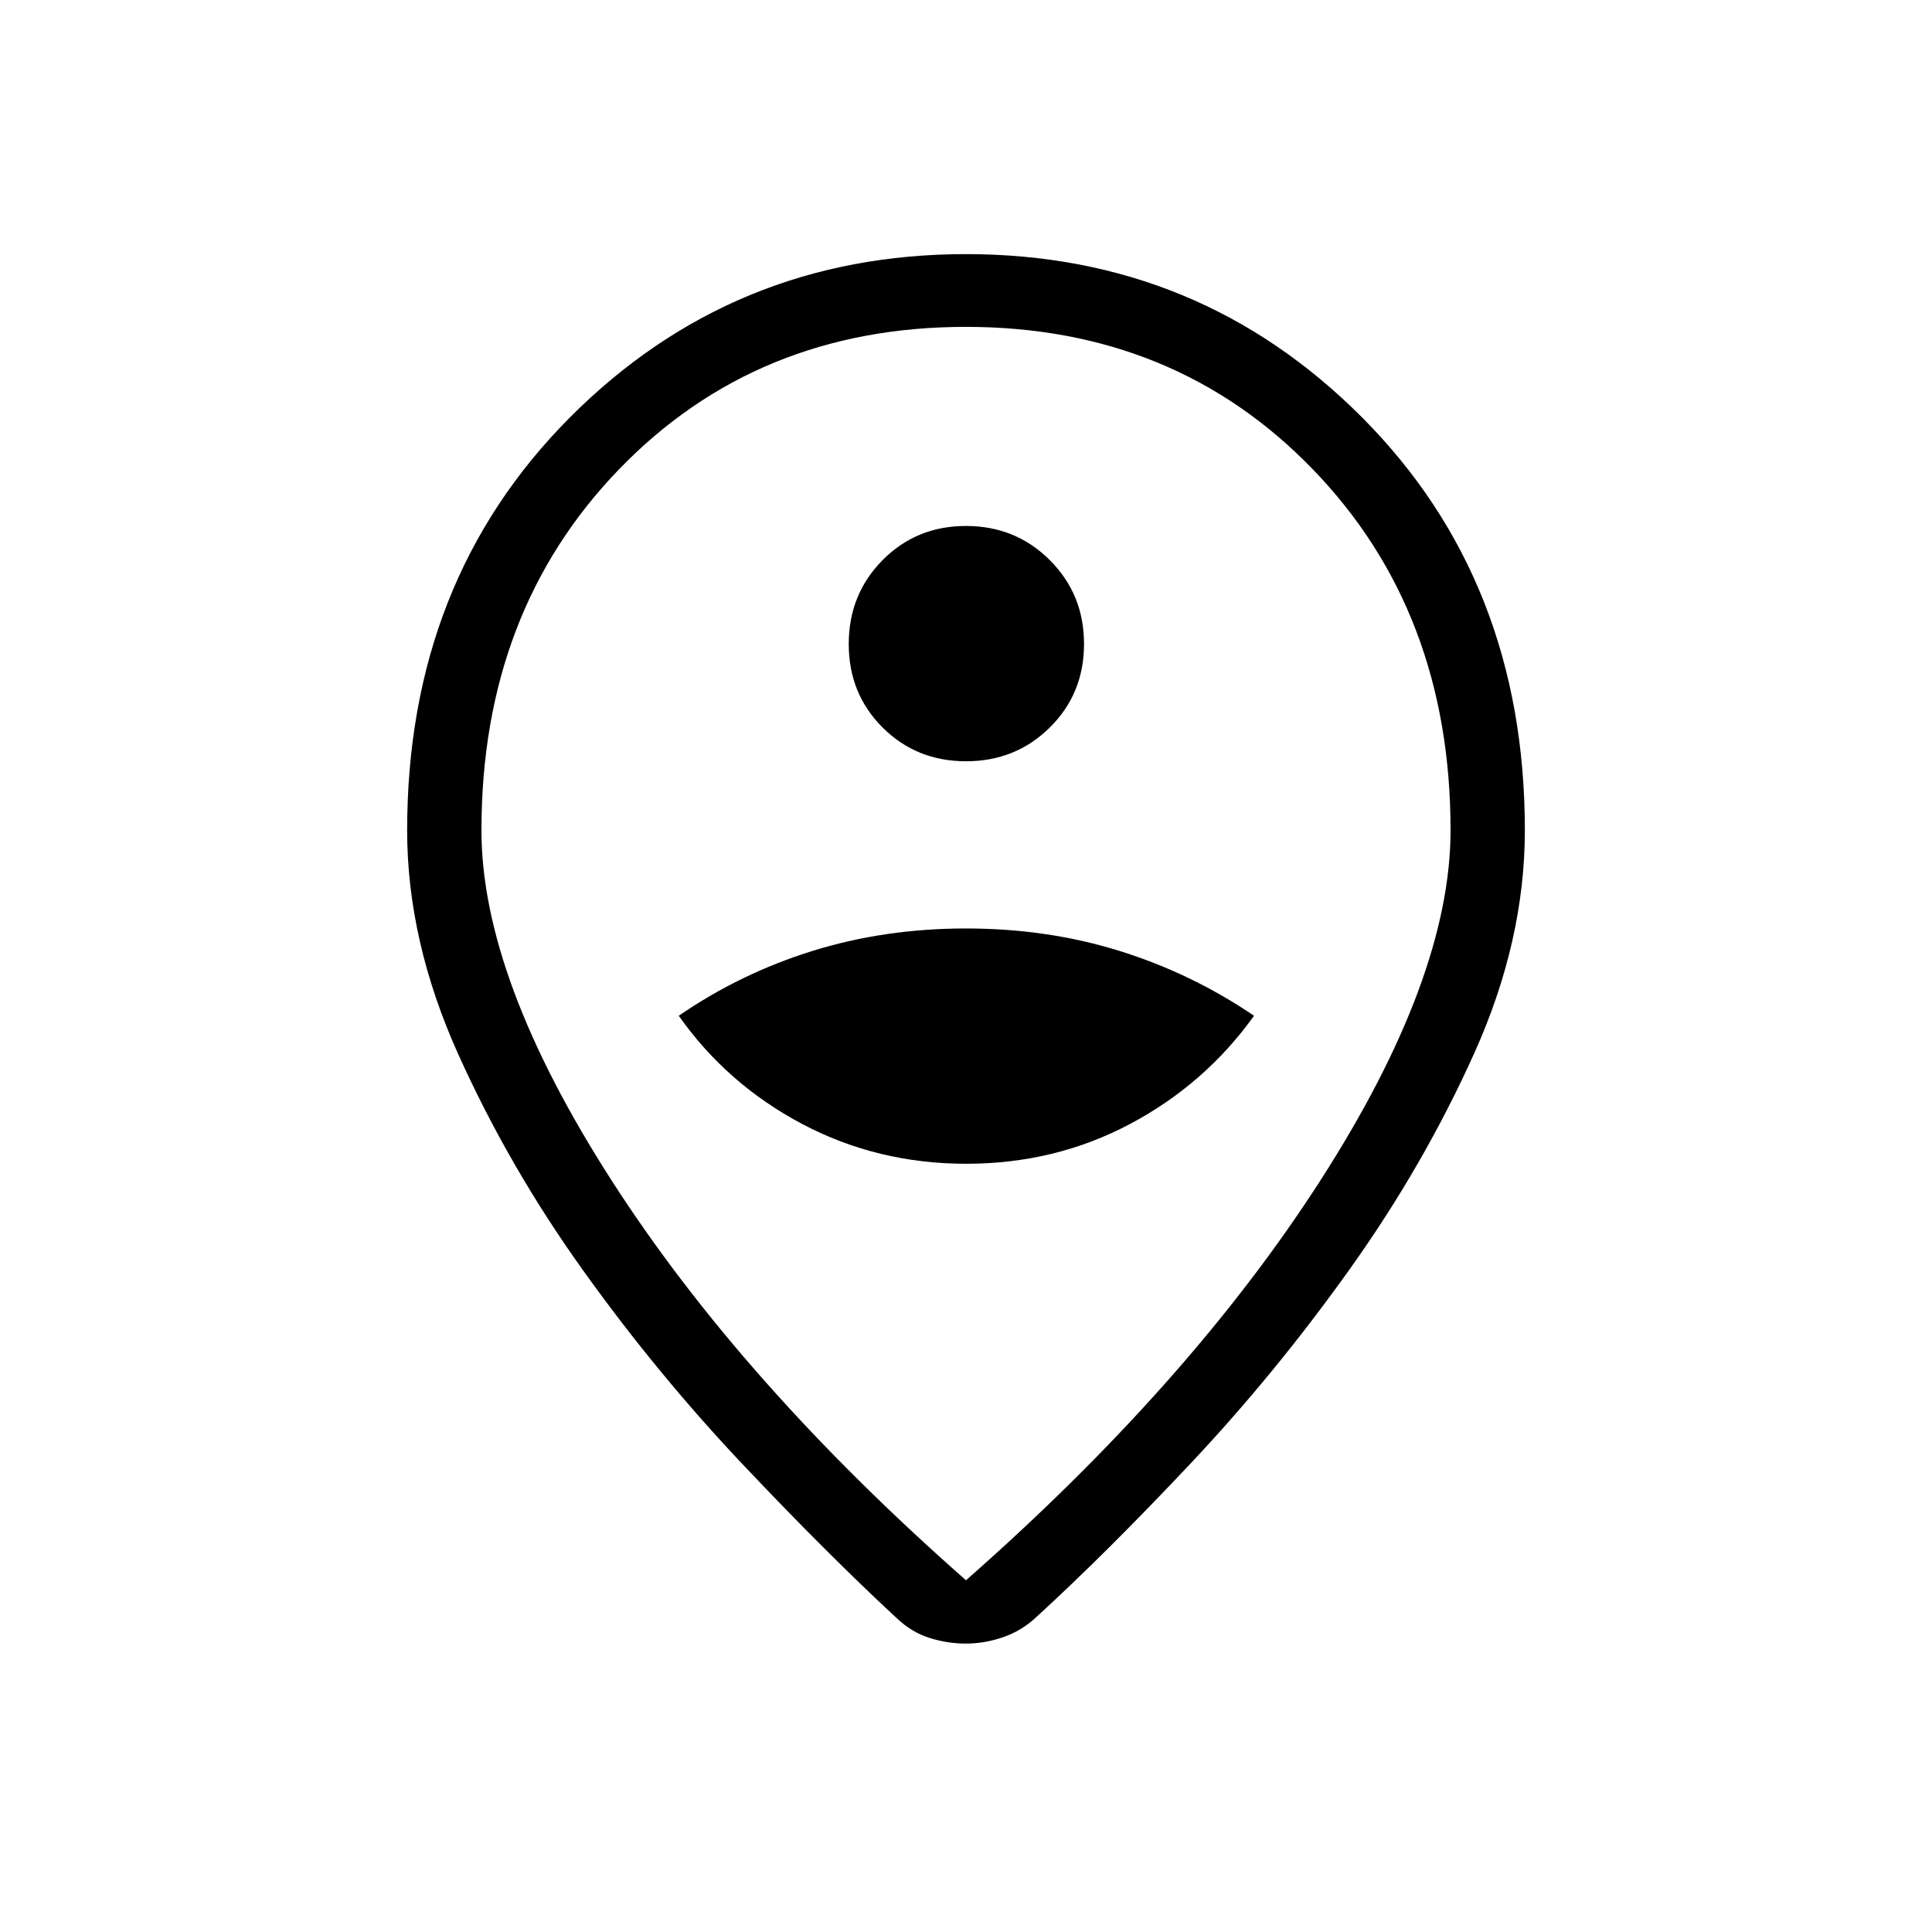 <svg xmlns="http://www.w3.org/2000/svg" height="24" viewBox="0 -960 960 960" width="24"><path d="M480-174.77q111.42-98.04 176.1-198.67 64.67-100.64 64.67-173.98 0-108.66-68.46-179.41t-172.38-70.75q-103.93 0-172.31 70.75-68.39 70.75-68.39 179.41 0 73.34 64.67 173.98Q368.58-272.81 480-174.77Zm0 31.46q-9.27 0-18.14-2.82-8.87-2.83-16.09-9.64-34.31-31.73-76.69-76.56-42.39-44.82-79.29-96.34-36.91-51.52-62.19-107.71-25.29-56.2-25.29-111.04 0-123.96 80.86-205.14 80.87-81.17 196.83-81.17 115.96 0 196.83 81.17 80.86 81.18 80.86 205.14 0 54.84-25.09 110.65-25.1 55.81-62 107.52-36.91 51.71-78.91 96.35-42 44.63-76.69 76.36-7.22 6.81-16.47 10.02-9.26 3.21-18.53 3.21Zm0-412.07Zm.11 173.65q44.12 0 81.39-19.77t61.62-53.77q-31.04-21.08-66.87-32.23-35.83-11.15-76.25-11.15t-76.25 11.15q-35.83 11.15-66.48 32.23 23.96 34 61.34 53.77 37.38 19.77 81.5 19.77Zm-.09-200q24.67 0 41.65-16.81 16.98-16.81 16.98-41.48 0-24.67-17-41.65-17-16.98-41.67-16.98t-41.46 17q-16.79 17-16.79 41.67t16.81 41.46q16.81 16.79 41.48 16.79Z"/></svg>